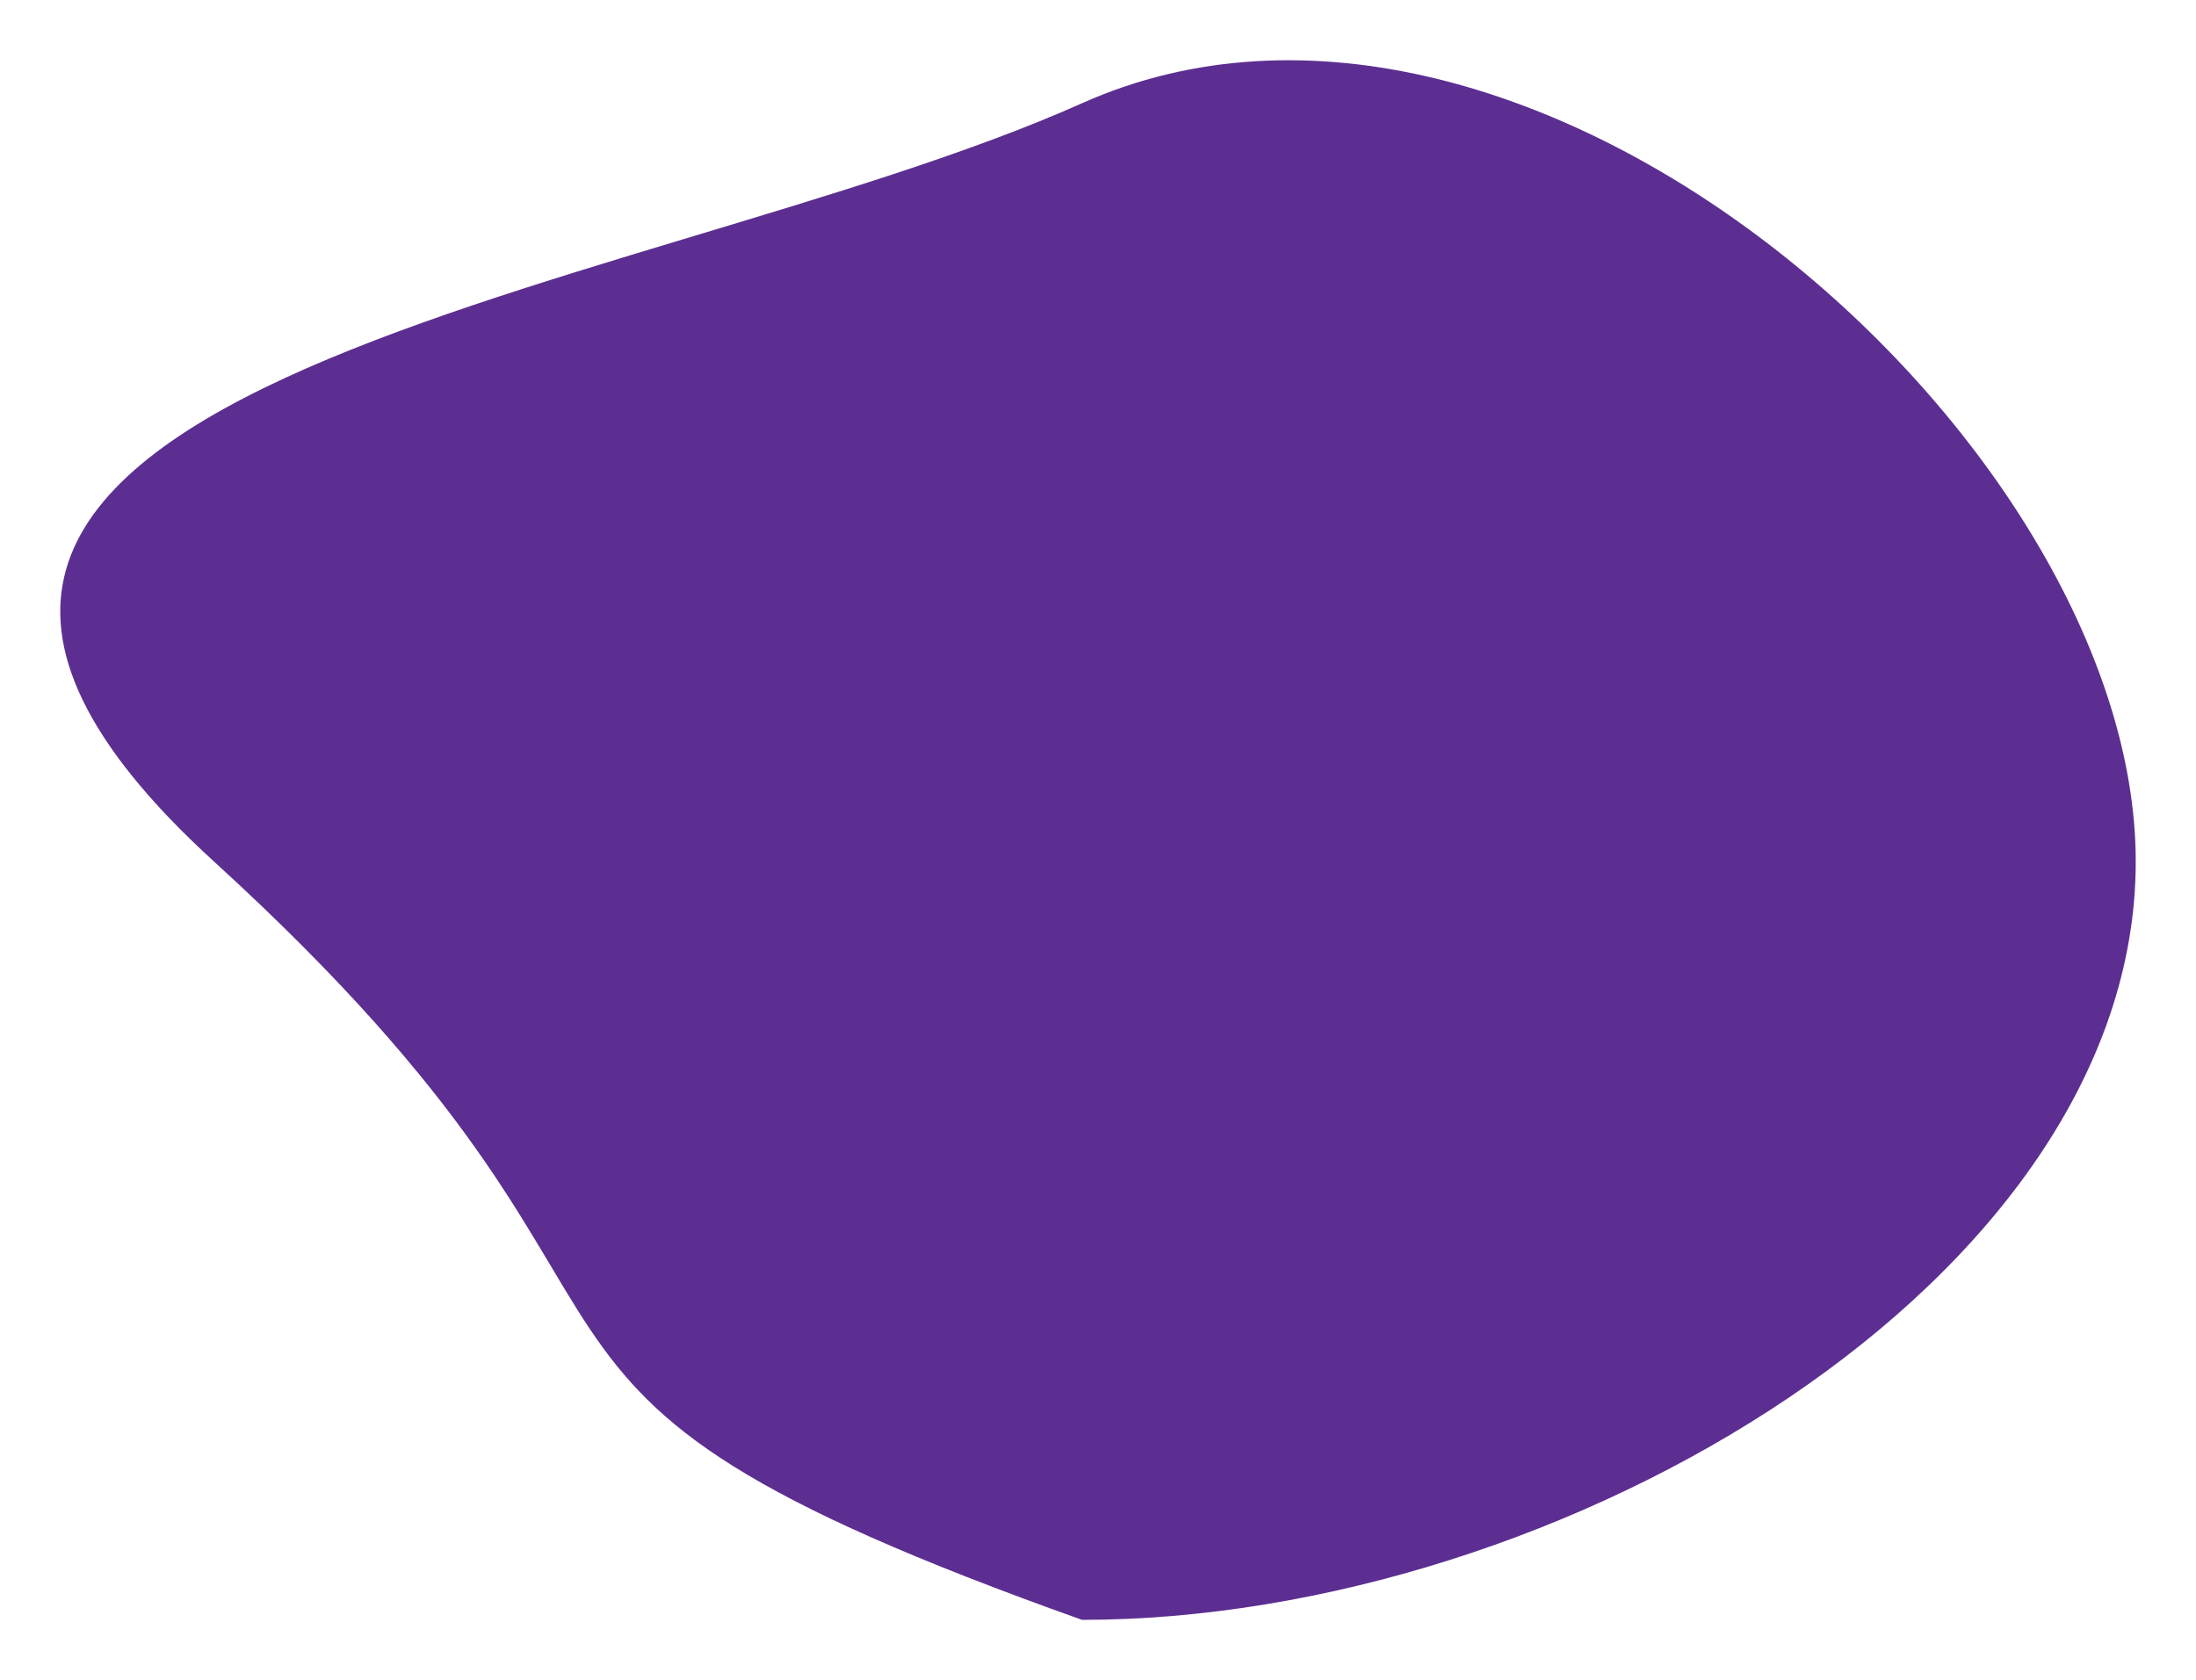 <svg width="1312" height="1004" viewBox="0 0 1312 1004" fill="none" xmlns="http://www.w3.org/2000/svg">
<g filter="url(#filter0_d_243_122)">
<path d="M1279 481.846C1279 732.116 935.863 935 649.451 935C244.223 790.588 443.46 767.047 130.856 481.846C-181.748 196.644 382.193 148.205 649.451 28.692C916.708 -90.822 1279 231.575 1279 481.846Z" fill="#5C2E91"/>
</g>
<defs>
<filter id="filter0_d_243_122" x="0.7" y="0.7" width="1310.6" height="1002.6" filterUnits="userSpaceOnUse" color-interpolation-filters="sRGB">
<feFlood flood-opacity="0" result="BackgroundImageFix"/>
<feColorMatrix in="SourceAlpha" type="matrix" values="0 0 0 0 0 0 0 0 0 0 0 0 0 0 0 0 0 0 127 0" result="hardAlpha"/>
<feOffset dx="-3" dy="33"/>
<feGaussianBlur stdDeviation="17.65"/>
<feComposite in2="hardAlpha" operator="out"/>
<feColorMatrix type="matrix" values="0 0 0 0 0 0 0 0 0 0 0 0 0 0 0 0 0 0 0.49 0"/>
<feBlend mode="normal" in2="BackgroundImageFix" result="effect1_dropShadow_243_122"/>
<feBlend mode="normal" in="SourceGraphic" in2="effect1_dropShadow_243_122" result="shape"/>
</filter>
</defs>
</svg>
